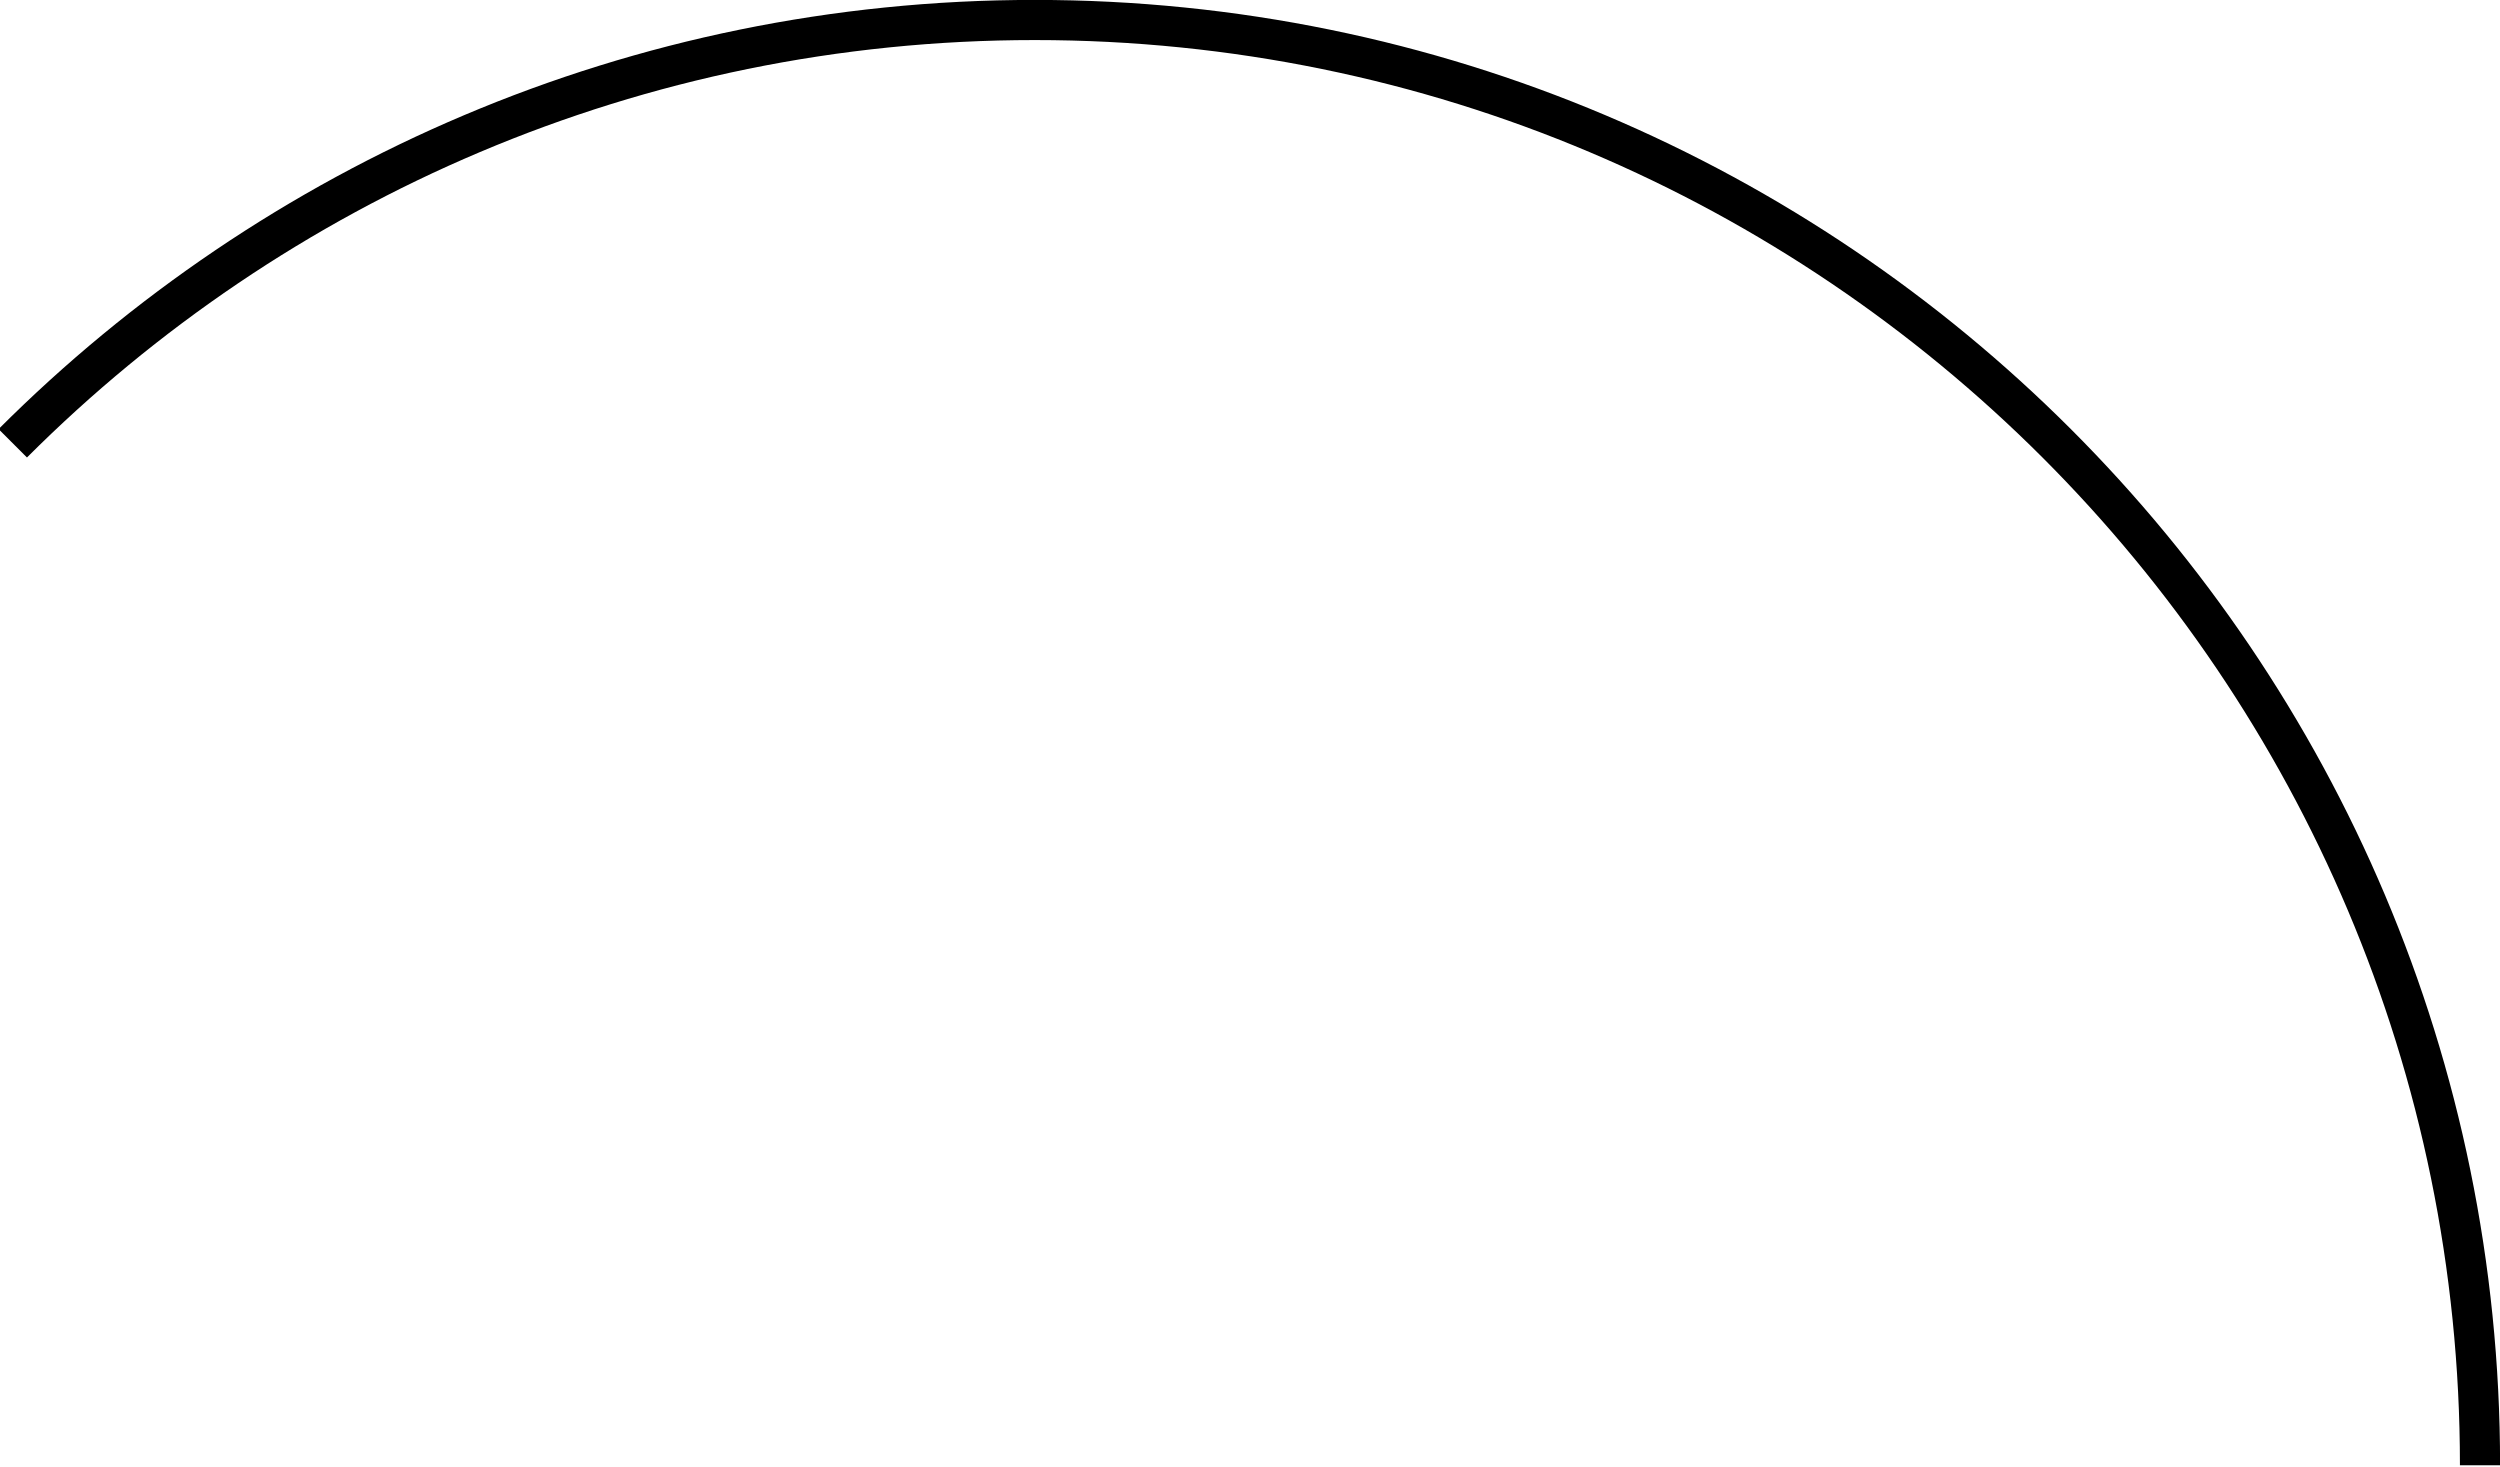 <svg xmlns="http://www.w3.org/2000/svg" xmlns:xlink="http://www.w3.org/1999/xlink" xmlns:a="http://ns.adobe.com/AdobeSVGViewerExtensions/3.0/" width="62.272" height="36.548" viewBox="0 0 62.272 36.548" overflow="visible" enable-background="new 0 0 62.272 36.548" xml:space="preserve" preserveAspectRatio="xMidYMid meet" zoomAndPan="magnify" version="1.0" contentScriptType="text/ecmascript" contentStyleType="text/css">

	<g id="Layer_1">

		<path fill="none" stroke="#000000" d="M0.318,11.042C6.833,4.527,15.833,0.498,25.774,0.498c19.882,0,36,16.118,36,36"/>

	</g>

</svg>
